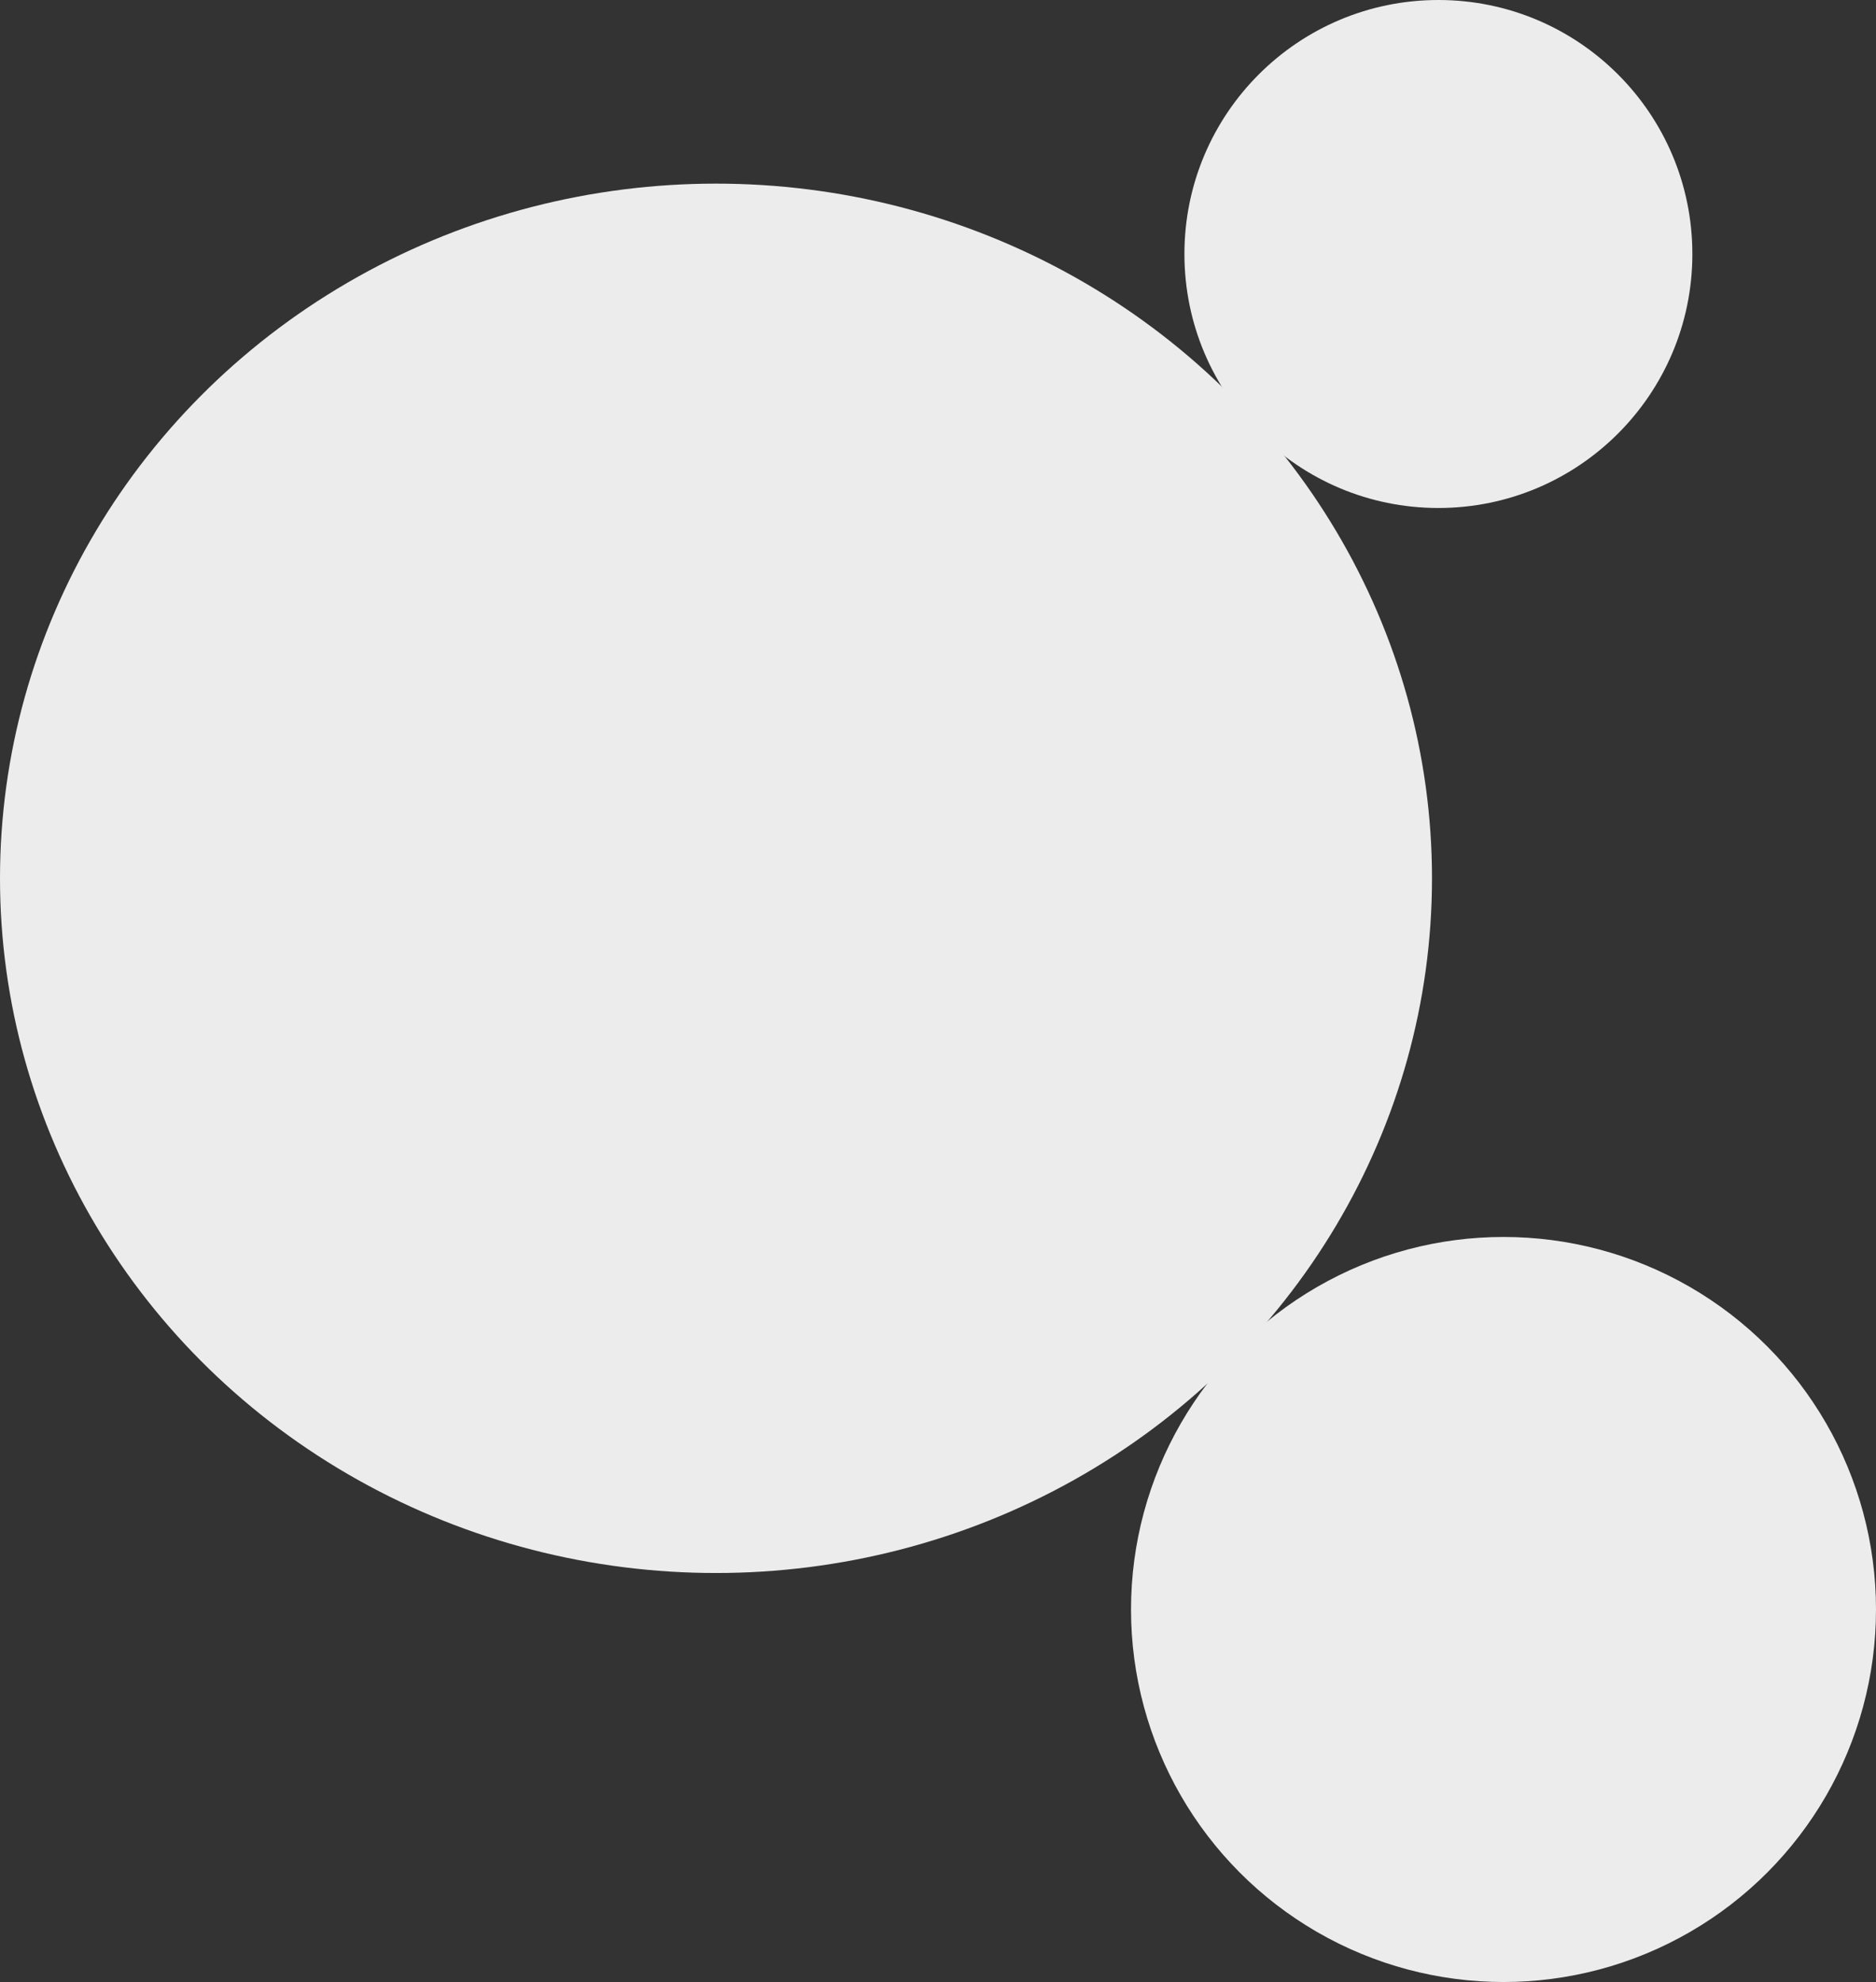 <?xml version="1.0" encoding="utf-8"?>
<!-- Generator: Adobe Illustrator 16.0.0, SVG Export Plug-In . SVG Version: 6.00 Build 0)  -->
<!DOCTYPE svg PUBLIC "-//W3C//DTD SVG 1.1//EN" "http://www.w3.org/Graphics/SVG/1.1/DTD/svg11.dtd">
<svg version="1.1" id="图层_1" xmlns="http://www.w3.org/2000/svg" xmlns:xlink="http://www.w3.org/1999/xlink" x="0px" y="0px"
	 width="55.4px" height="58.525px" viewBox="0 0 55.4 58.525" enable-background="new 0 0 55.4 58.525" xml:space="preserve">
<rect x="0" y="0" width="55.4" height="58.525" fill="#333333" stroke="none"/>
<g>
	<circle fill="#ECECEC" cx="44.4" cy="47.525" r="11"/>
	<ellipse fill="#ECECEC" cx="21.144" cy="25.935" rx="21.144" ry="20.513"/>
	<circle fill="#ECECEC" cx="42.477" cy="7.5" r="7.5"/>
</g>
</svg>
